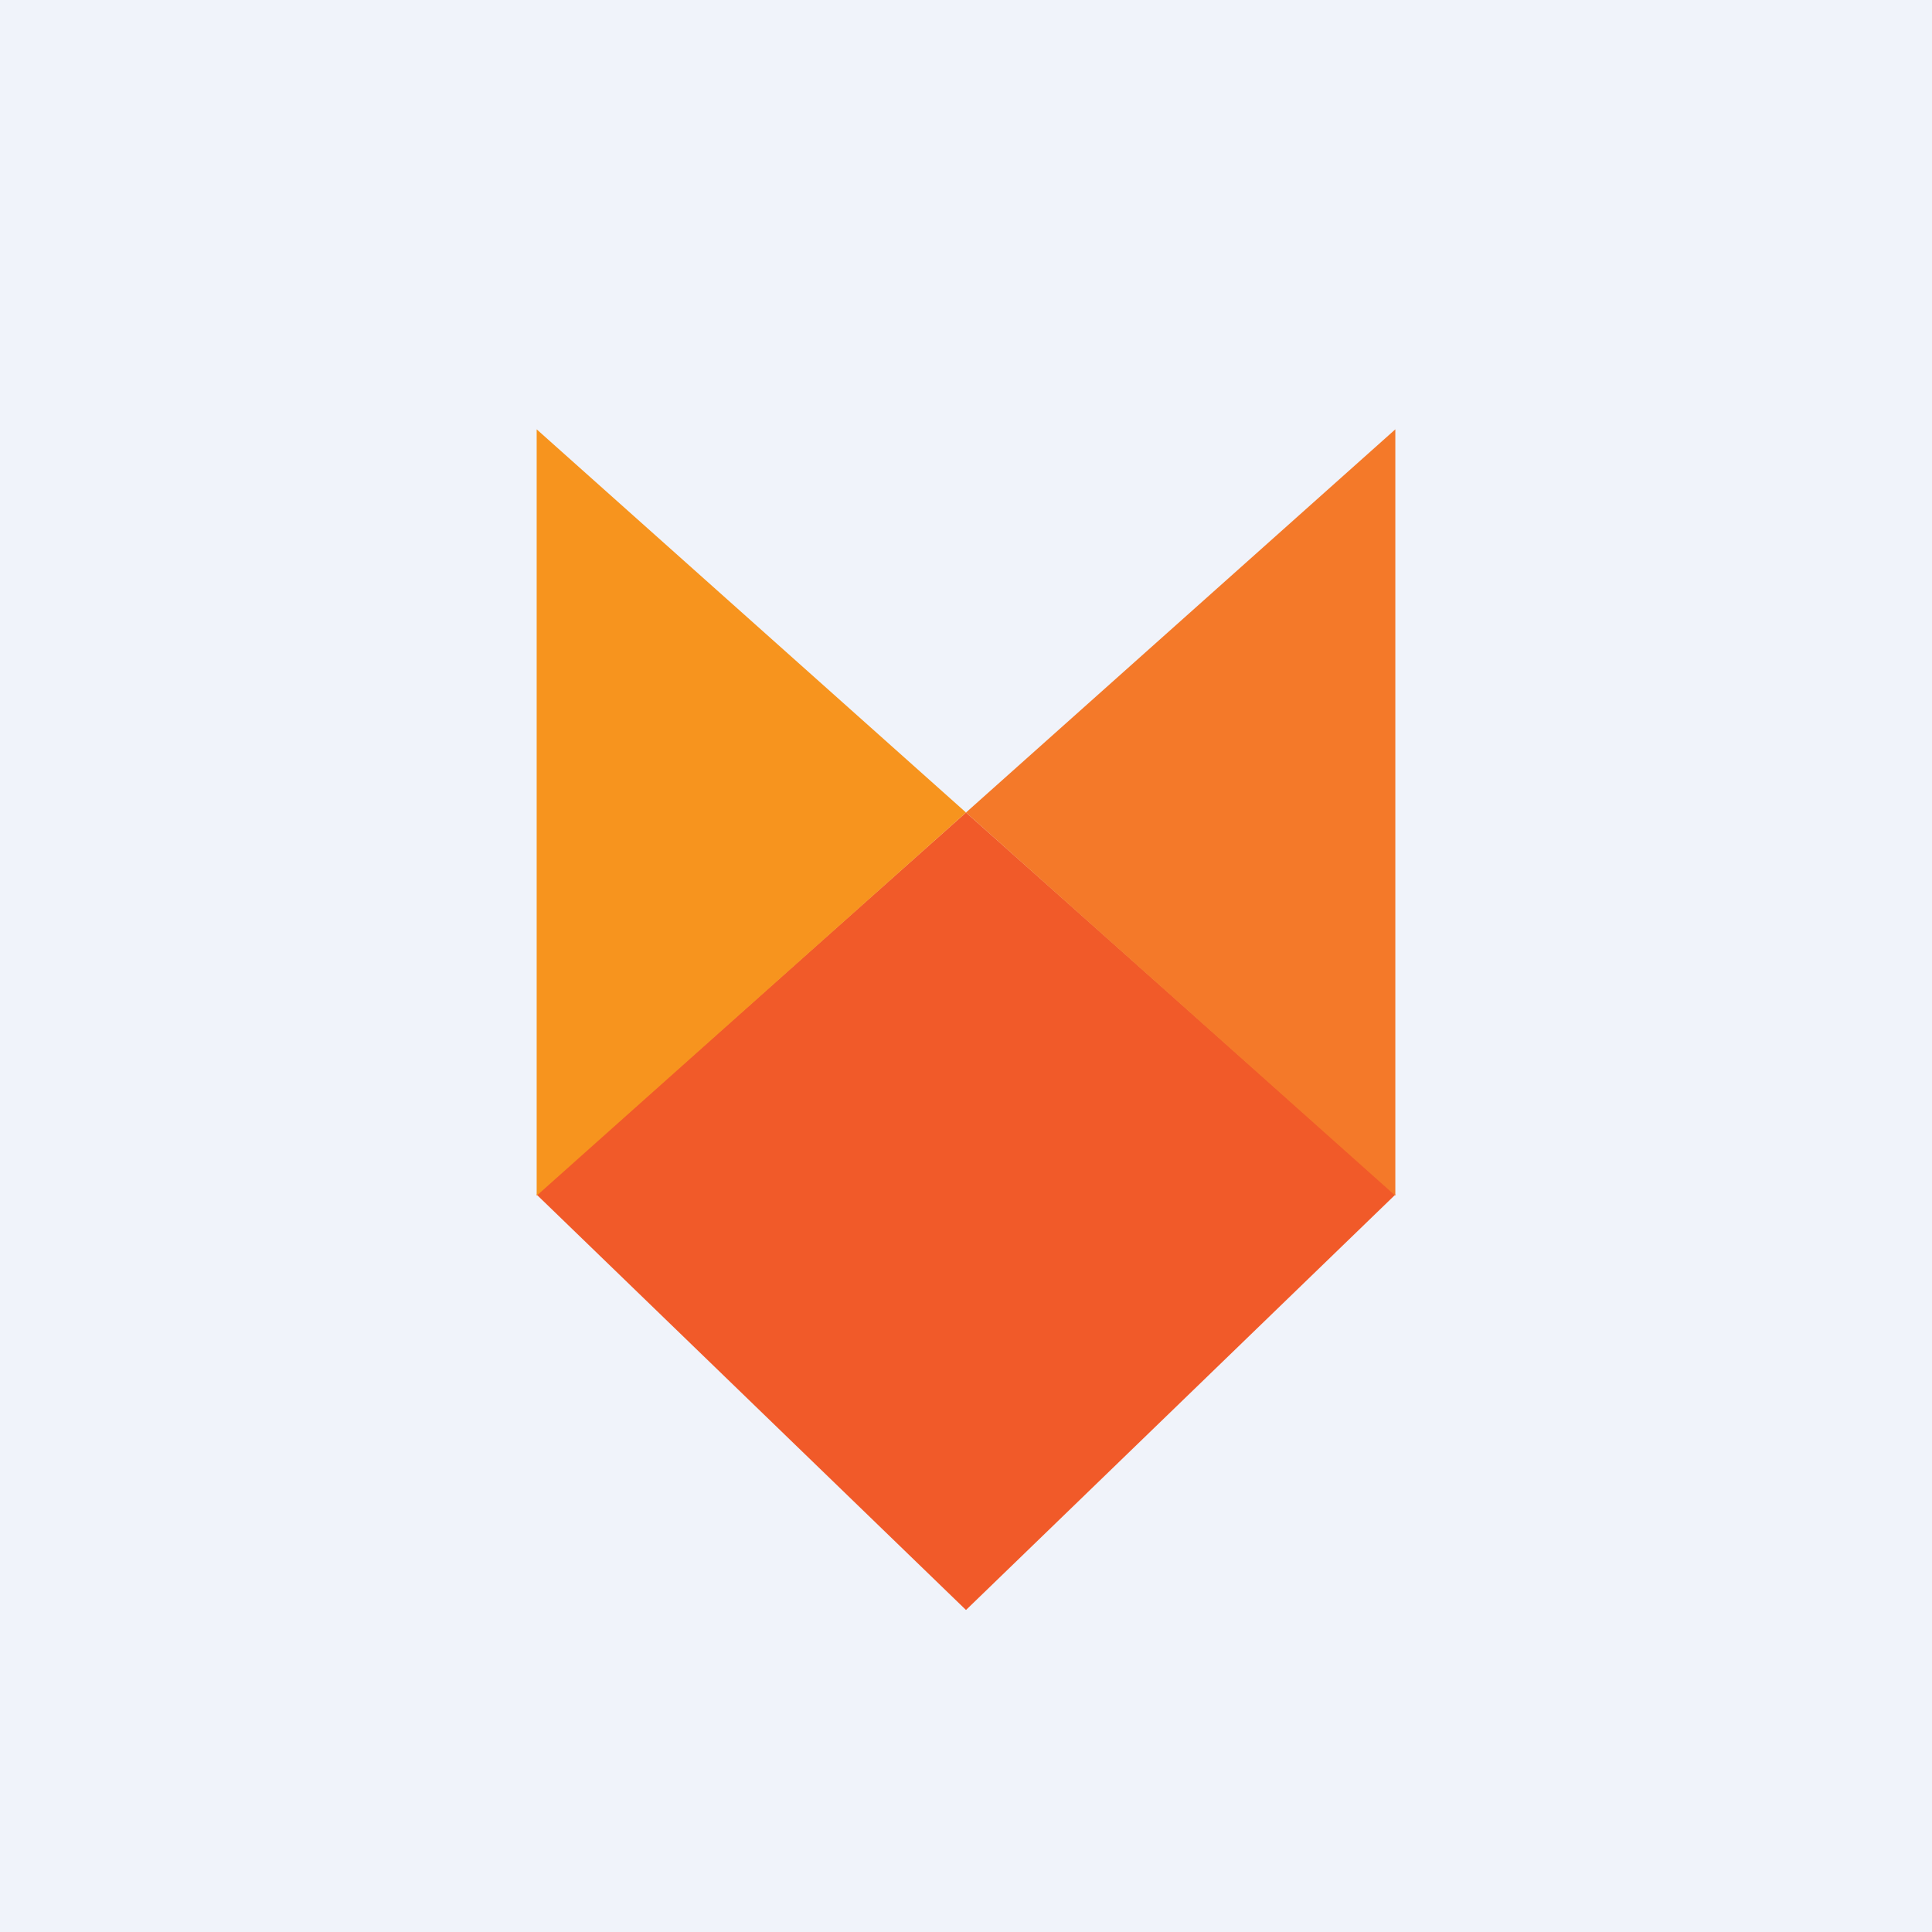 <!-- by TradingView --><svg width="18" height="18" viewBox="0 0 18 18" xmlns="http://www.w3.org/2000/svg"><path fill="#F0F3FA" d="M0 0h18v18H0z"/><path d="M5 11.13 9 15l4-3.87-4-3.56-4 3.56Z" fill="#F15A29"/><path d="M5 4v7.14l4-3.57L5 4Z" fill="#F7941E"/><path d="M13 4v7.14L9 7.57 13 4Z" fill="#F47929"/></svg>